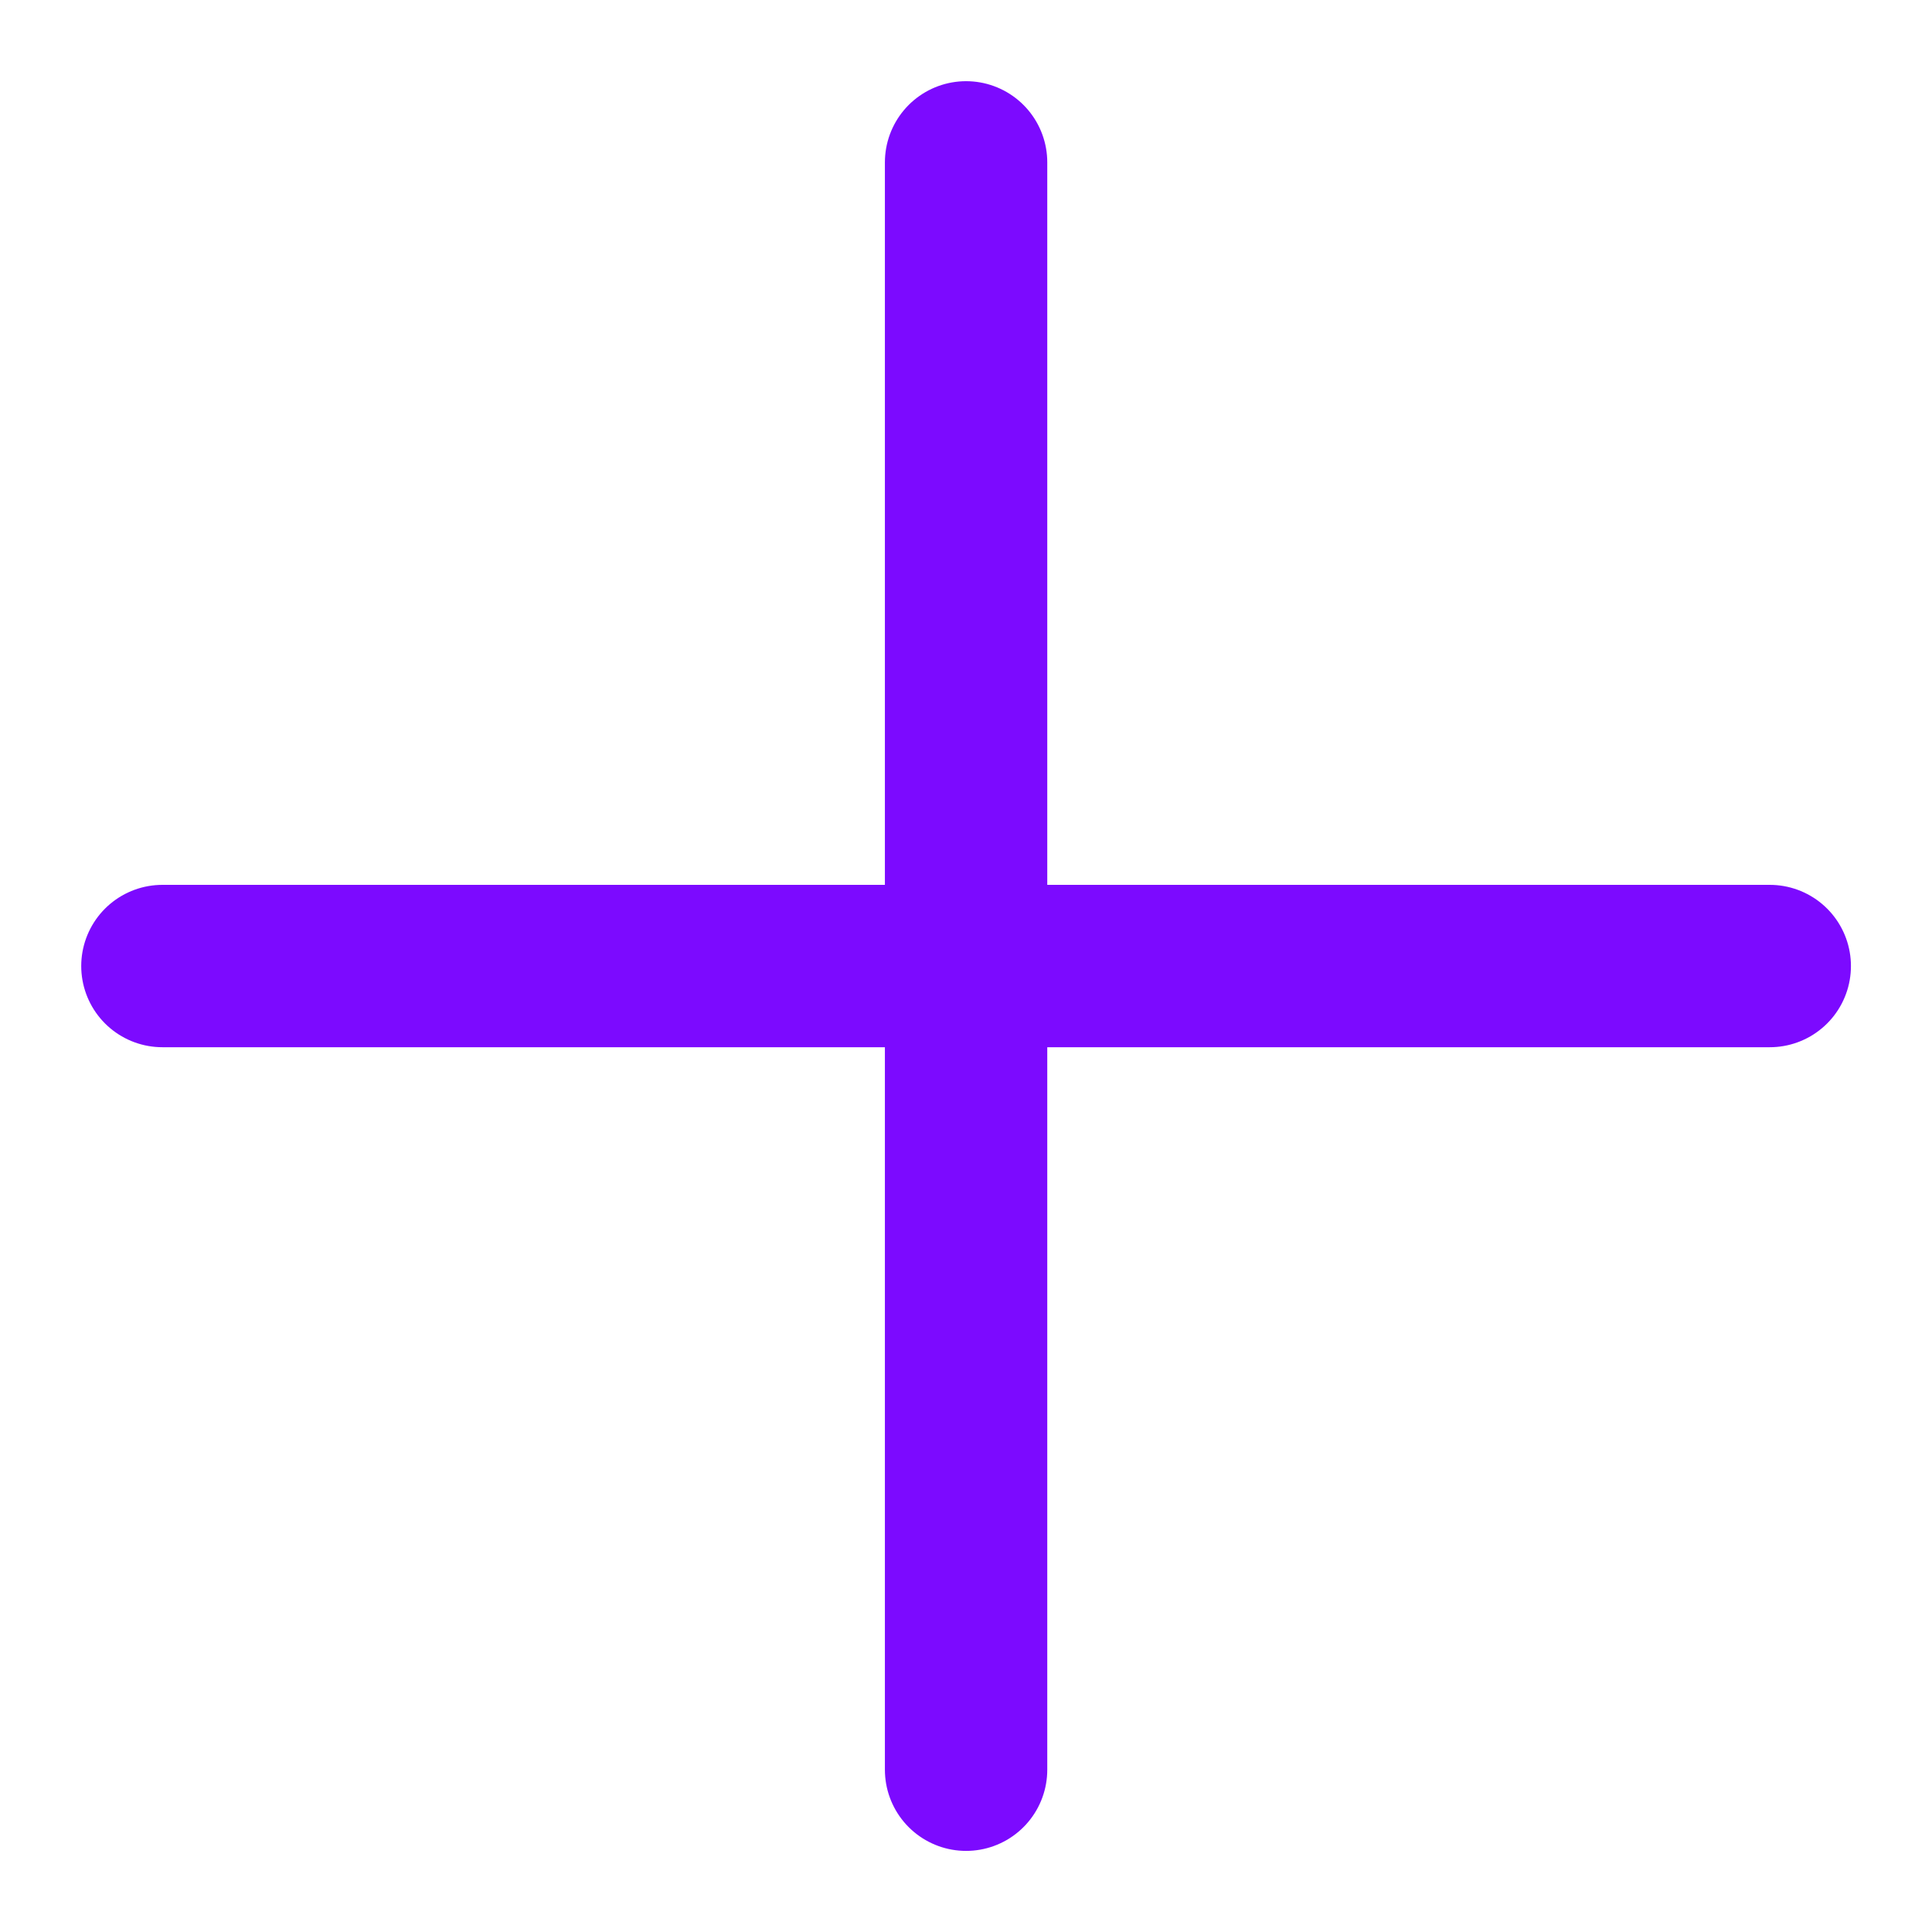 <svg xmlns="http://www.w3.org/2000/svg" width="11.899" height="11.899" viewBox="0 0 11.899 11.899">
  <g id="Group_1088" data-name="Group 1088" transform="translate(5.95 1) rotate(45)">
    <line id="Line_11" data-name="Line 11" x2="7" y2="7" transform="translate(0 0)" fill="none" stroke="#7c0aff" stroke-linecap="round" stroke-width="1"/>
    <line id="Line_12" data-name="Line 12" x1="7" y2="7" transform="translate(0 0)" fill="none" stroke="#7c0aff" stroke-linecap="round" stroke-width="1"/>
  </g>
</svg>
